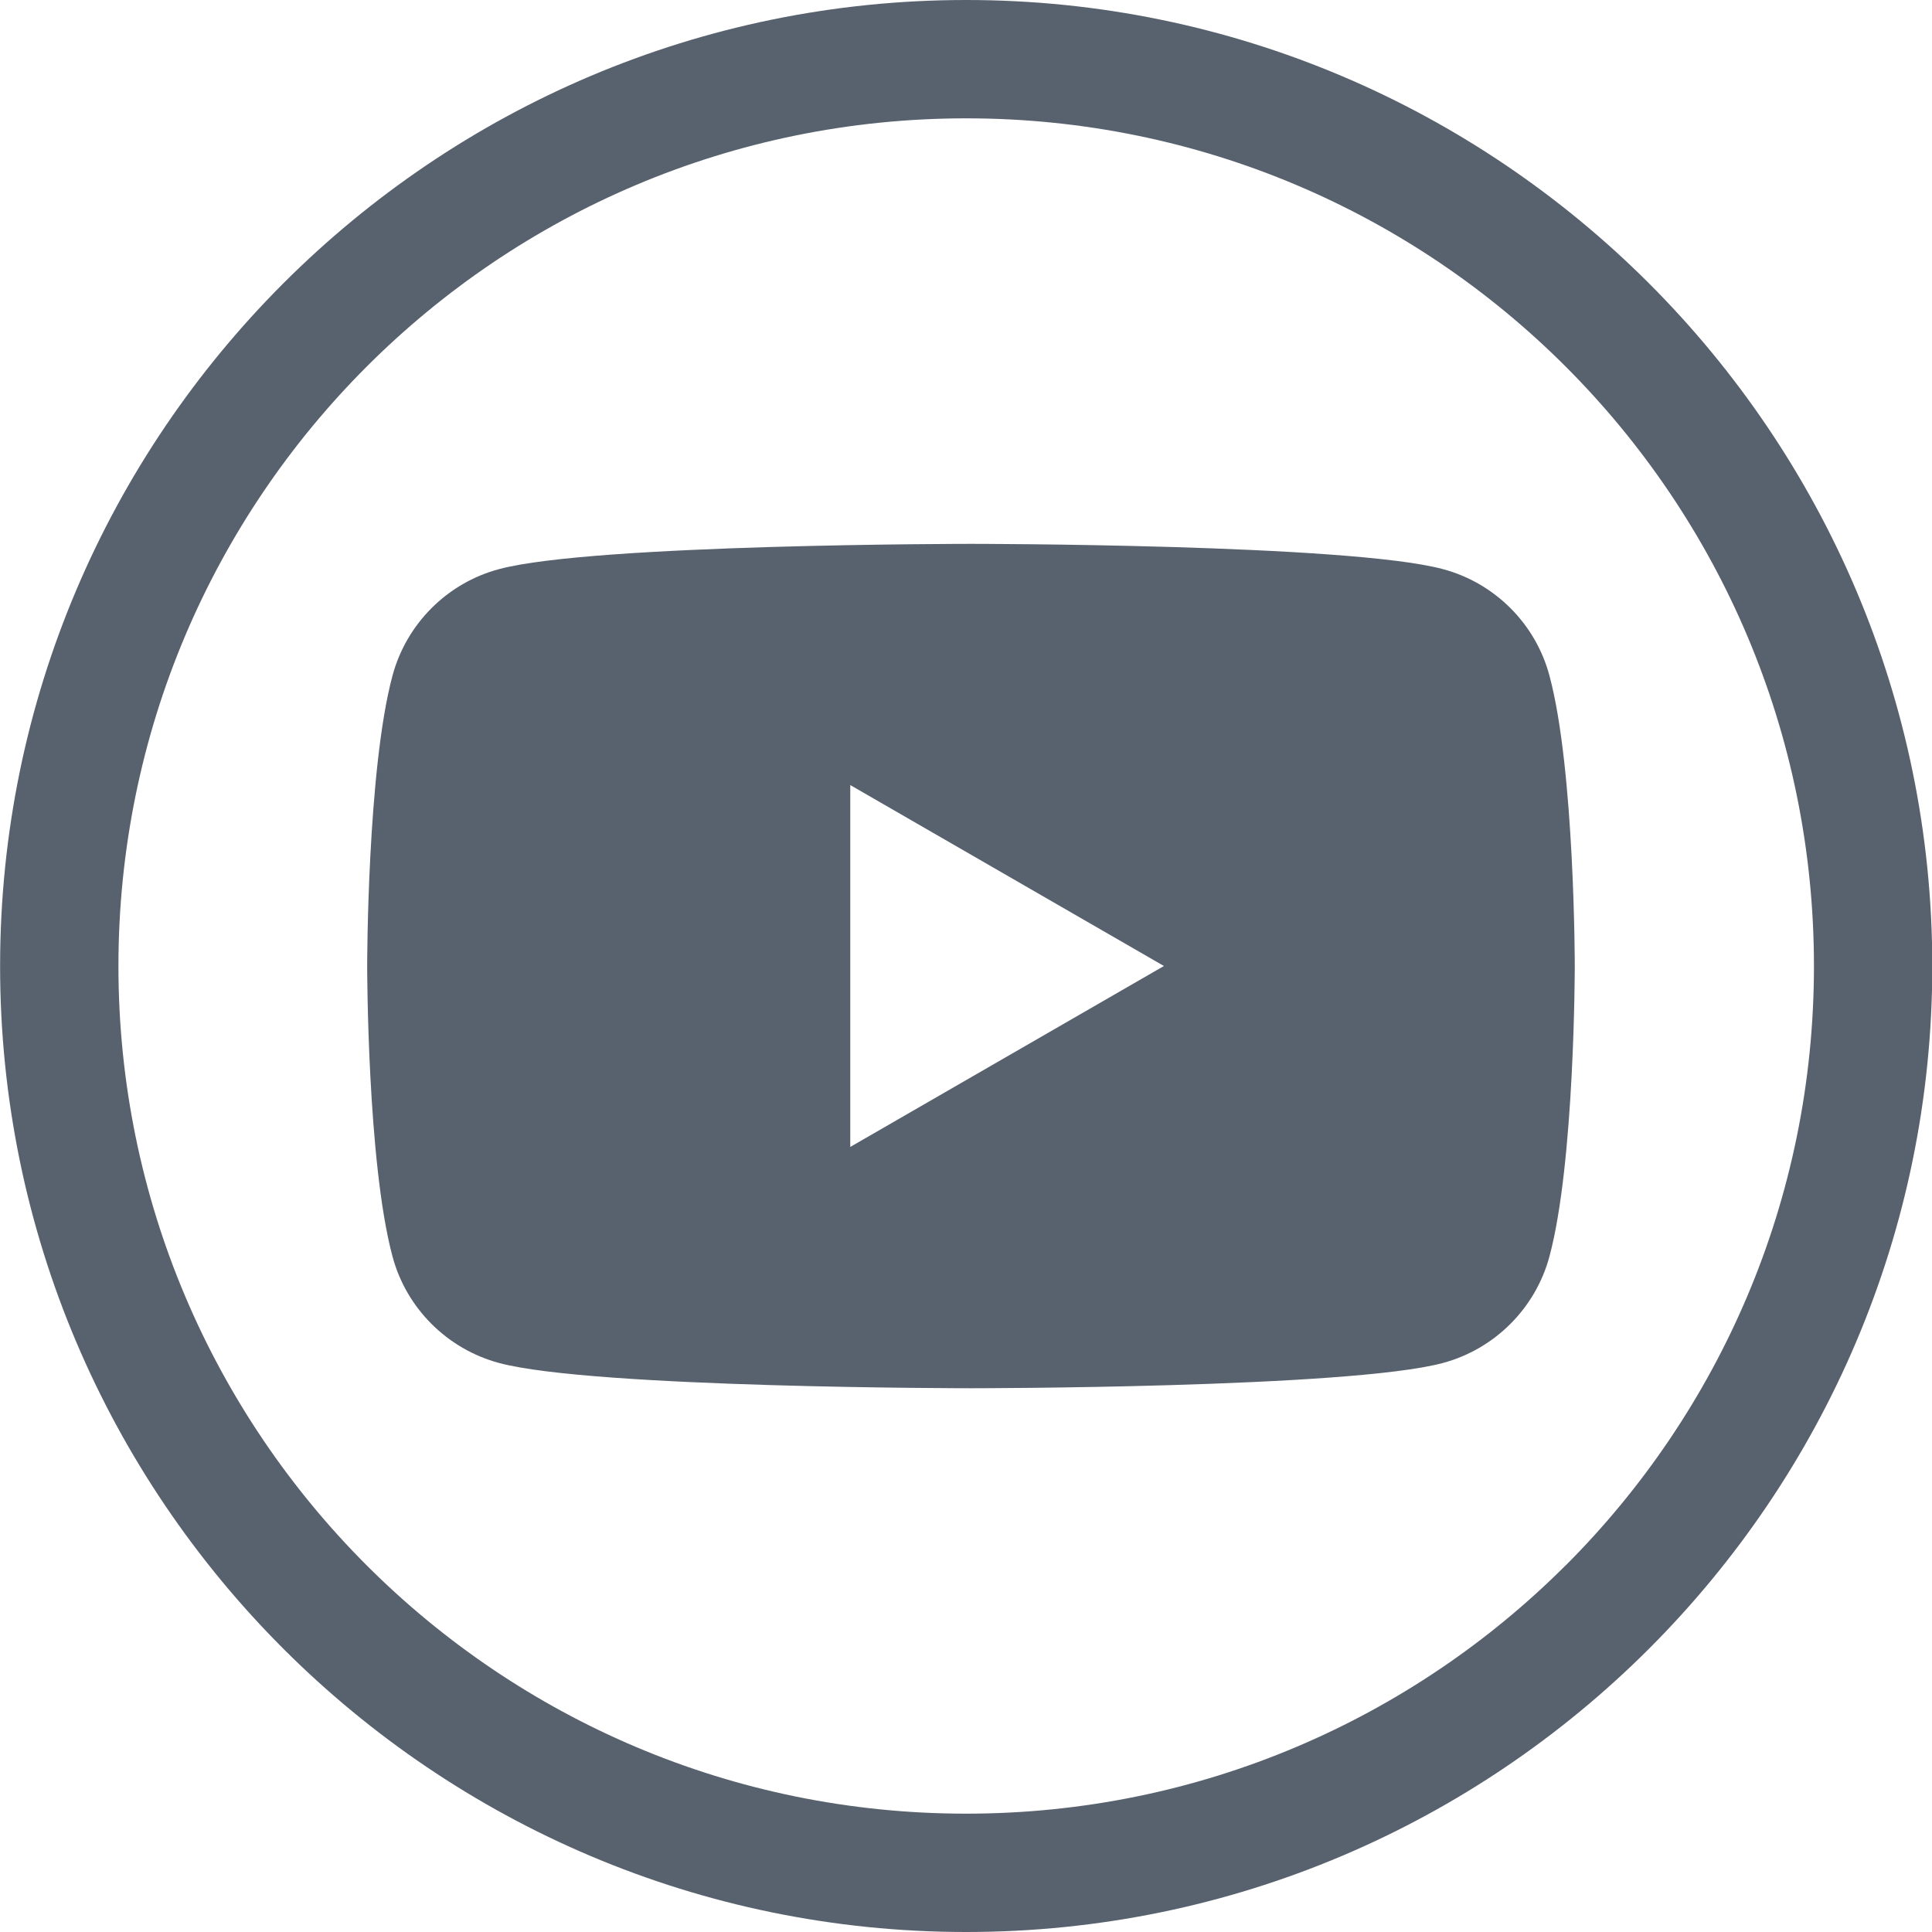 <svg width="20" height="20" viewBox="0 0 20 20" fill="none" xmlns="http://www.w3.org/2000/svg">
    <g clip-path="url(#clip0_275_2471)">
    <path d="M10.002 0C4.488 0 0.001 4.486 0.001 10.001C0.001 15.515 4.488 20 10.002 20C15.516 20 20.003 15.514 20.003 10.001C20.003 4.488 15.516 0 10.002 0ZM16.207 16.205C14.619 17.792 12.425 18.775 10.001 18.775C5.155 18.775 1.226 14.846 1.226 10.001C1.226 7.577 2.208 5.383 3.796 3.795C5.384 2.207 7.578 1.225 10.002 1.225C12.426 1.225 14.62 2.207 16.208 3.795C17.796 5.383 18.778 7.577 18.778 10.001C18.778 12.425 17.796 14.617 16.208 16.205H16.207Z" fill="#58616E"/>
    <path d="M16.04 6.995C15.897 6.457 15.473 6.034 14.935 5.891C13.96 5.63 10.052 5.63 10.052 5.63C10.052 5.63 6.143 5.63 5.168 5.891C4.63 6.034 4.207 6.457 4.063 6.995C3.801 7.968 3.801 10 3.801 10C3.801 10 3.801 12.032 4.063 13.006C4.206 13.543 4.63 13.966 5.168 14.11C6.143 14.371 10.052 14.371 10.052 14.371C10.052 14.371 13.96 14.371 14.935 14.11C15.473 13.966 15.896 13.543 16.04 13.006C16.302 12.032 16.302 10 16.302 10C16.302 10 16.302 7.969 16.04 6.995ZM8.802 11.873V8.127L12.049 10L8.802 11.873V11.873Z" fill="#58616E"/>
    </g>
    <defs>
    <clipPath id="clip0_275_2471">
    <rect width="20.001" height="20" fill="white" transform="translate(0.001)"/>
    </clipPath>
    </defs>
    </svg>
    